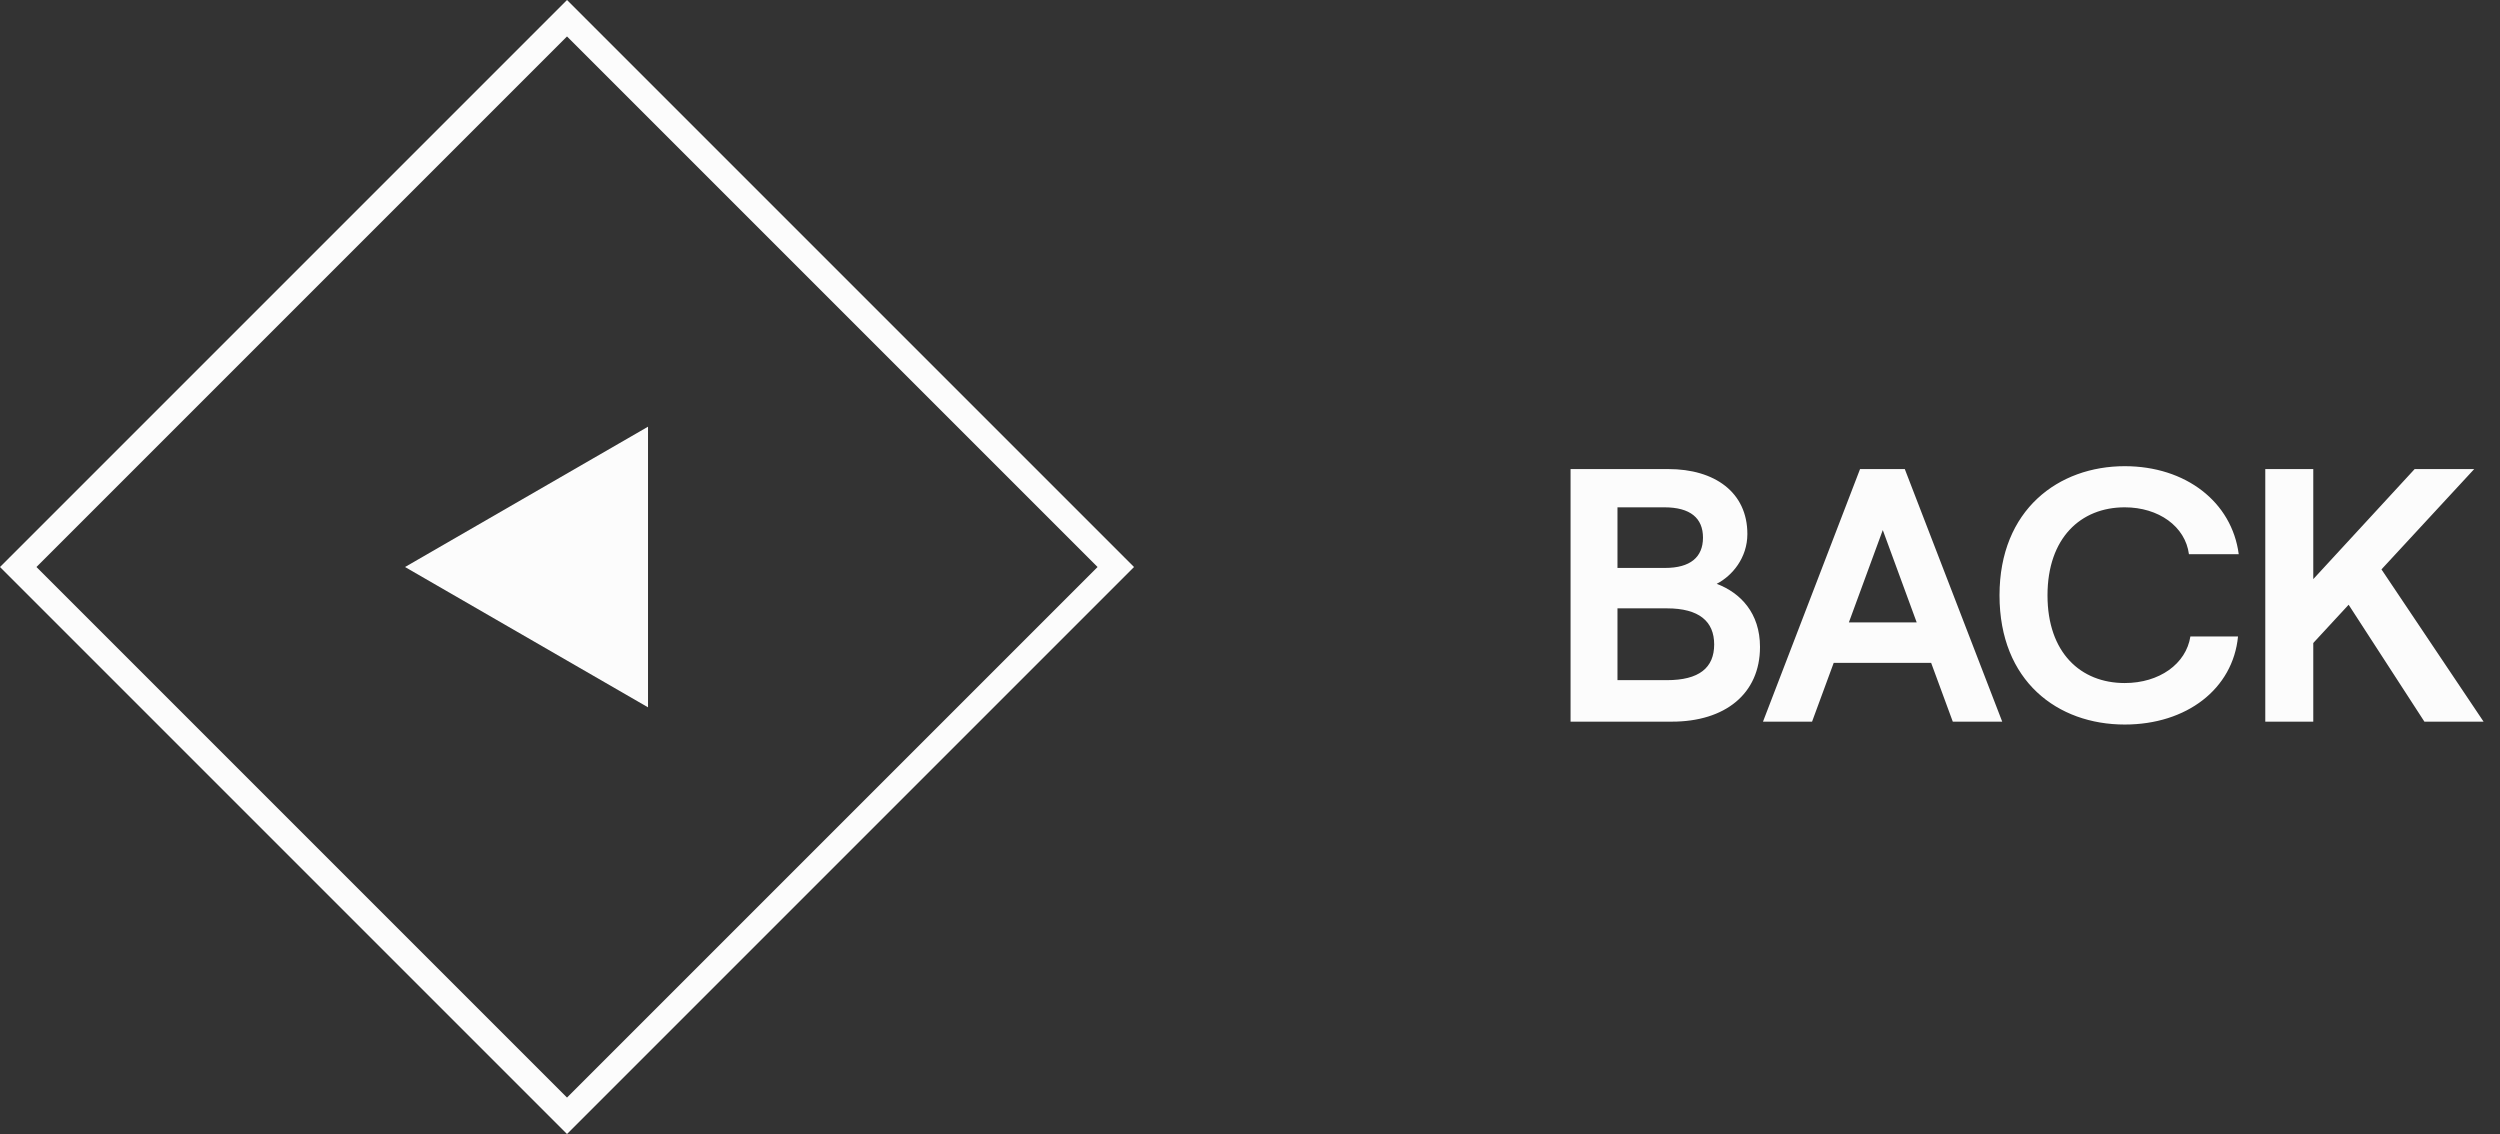 <svg width="97" height="44" viewBox="0 0 97 44" fill="none" xmlns="http://www.w3.org/2000/svg">
<rect x="0" y="0" width="97" height="44" fill="#333333" stroke="none"/>
<path d="M43.293 22L22 43.293L0.707 22L22 0.707L43.293 22Z" stroke="#FCFCFC"/>
<path d="M15.715 22L25.143 27.444V16.556L15.715 22Z" fill="#FCFCFC"/>
<path d="M64.872 28C66.93 28 68.288 26.922 68.288 25.102C68.288 23.786 67.532 23.002 66.608 22.652C67.21 22.344 67.798 21.644 67.798 20.72C67.798 19.096 66.524 18.2 64.732 18.2H60.938V28H64.872ZM62.758 19.684H64.578C65.586 19.684 66.076 20.104 66.076 20.86C66.076 21.616 65.586 22.036 64.606 22.036H62.758V19.684ZM62.758 23.604H64.676C65.922 23.604 66.51 24.108 66.51 25.004C66.51 25.914 65.922 26.39 64.676 26.39H62.758V23.604ZM77.686 28L73.906 18.2H72.17L68.404 28H70.308L71.148 25.718H74.928L75.768 28H77.686ZM73.052 20.566L74.368 24.15H71.736L73.052 20.566ZM82.439 28.112C84.847 28.112 86.639 26.726 86.835 24.696H84.987C84.819 25.76 83.783 26.502 82.439 26.502C80.731 26.502 79.443 25.326 79.443 23.1C79.443 20.874 80.731 19.684 82.439 19.684C83.755 19.684 84.791 20.426 84.931 21.504H86.863C86.597 19.474 84.805 18.088 82.439 18.088C79.877 18.088 77.581 19.768 77.581 23.1C77.581 26.432 79.835 28.112 82.439 28.112ZM96.363 28L92.401 22.092L95.999 18.2H93.689L89.755 22.47V18.2H87.893V28H89.755V24.948L91.127 23.464L94.067 28H96.363Z" fill="#FCFCFC"/>
</svg>
